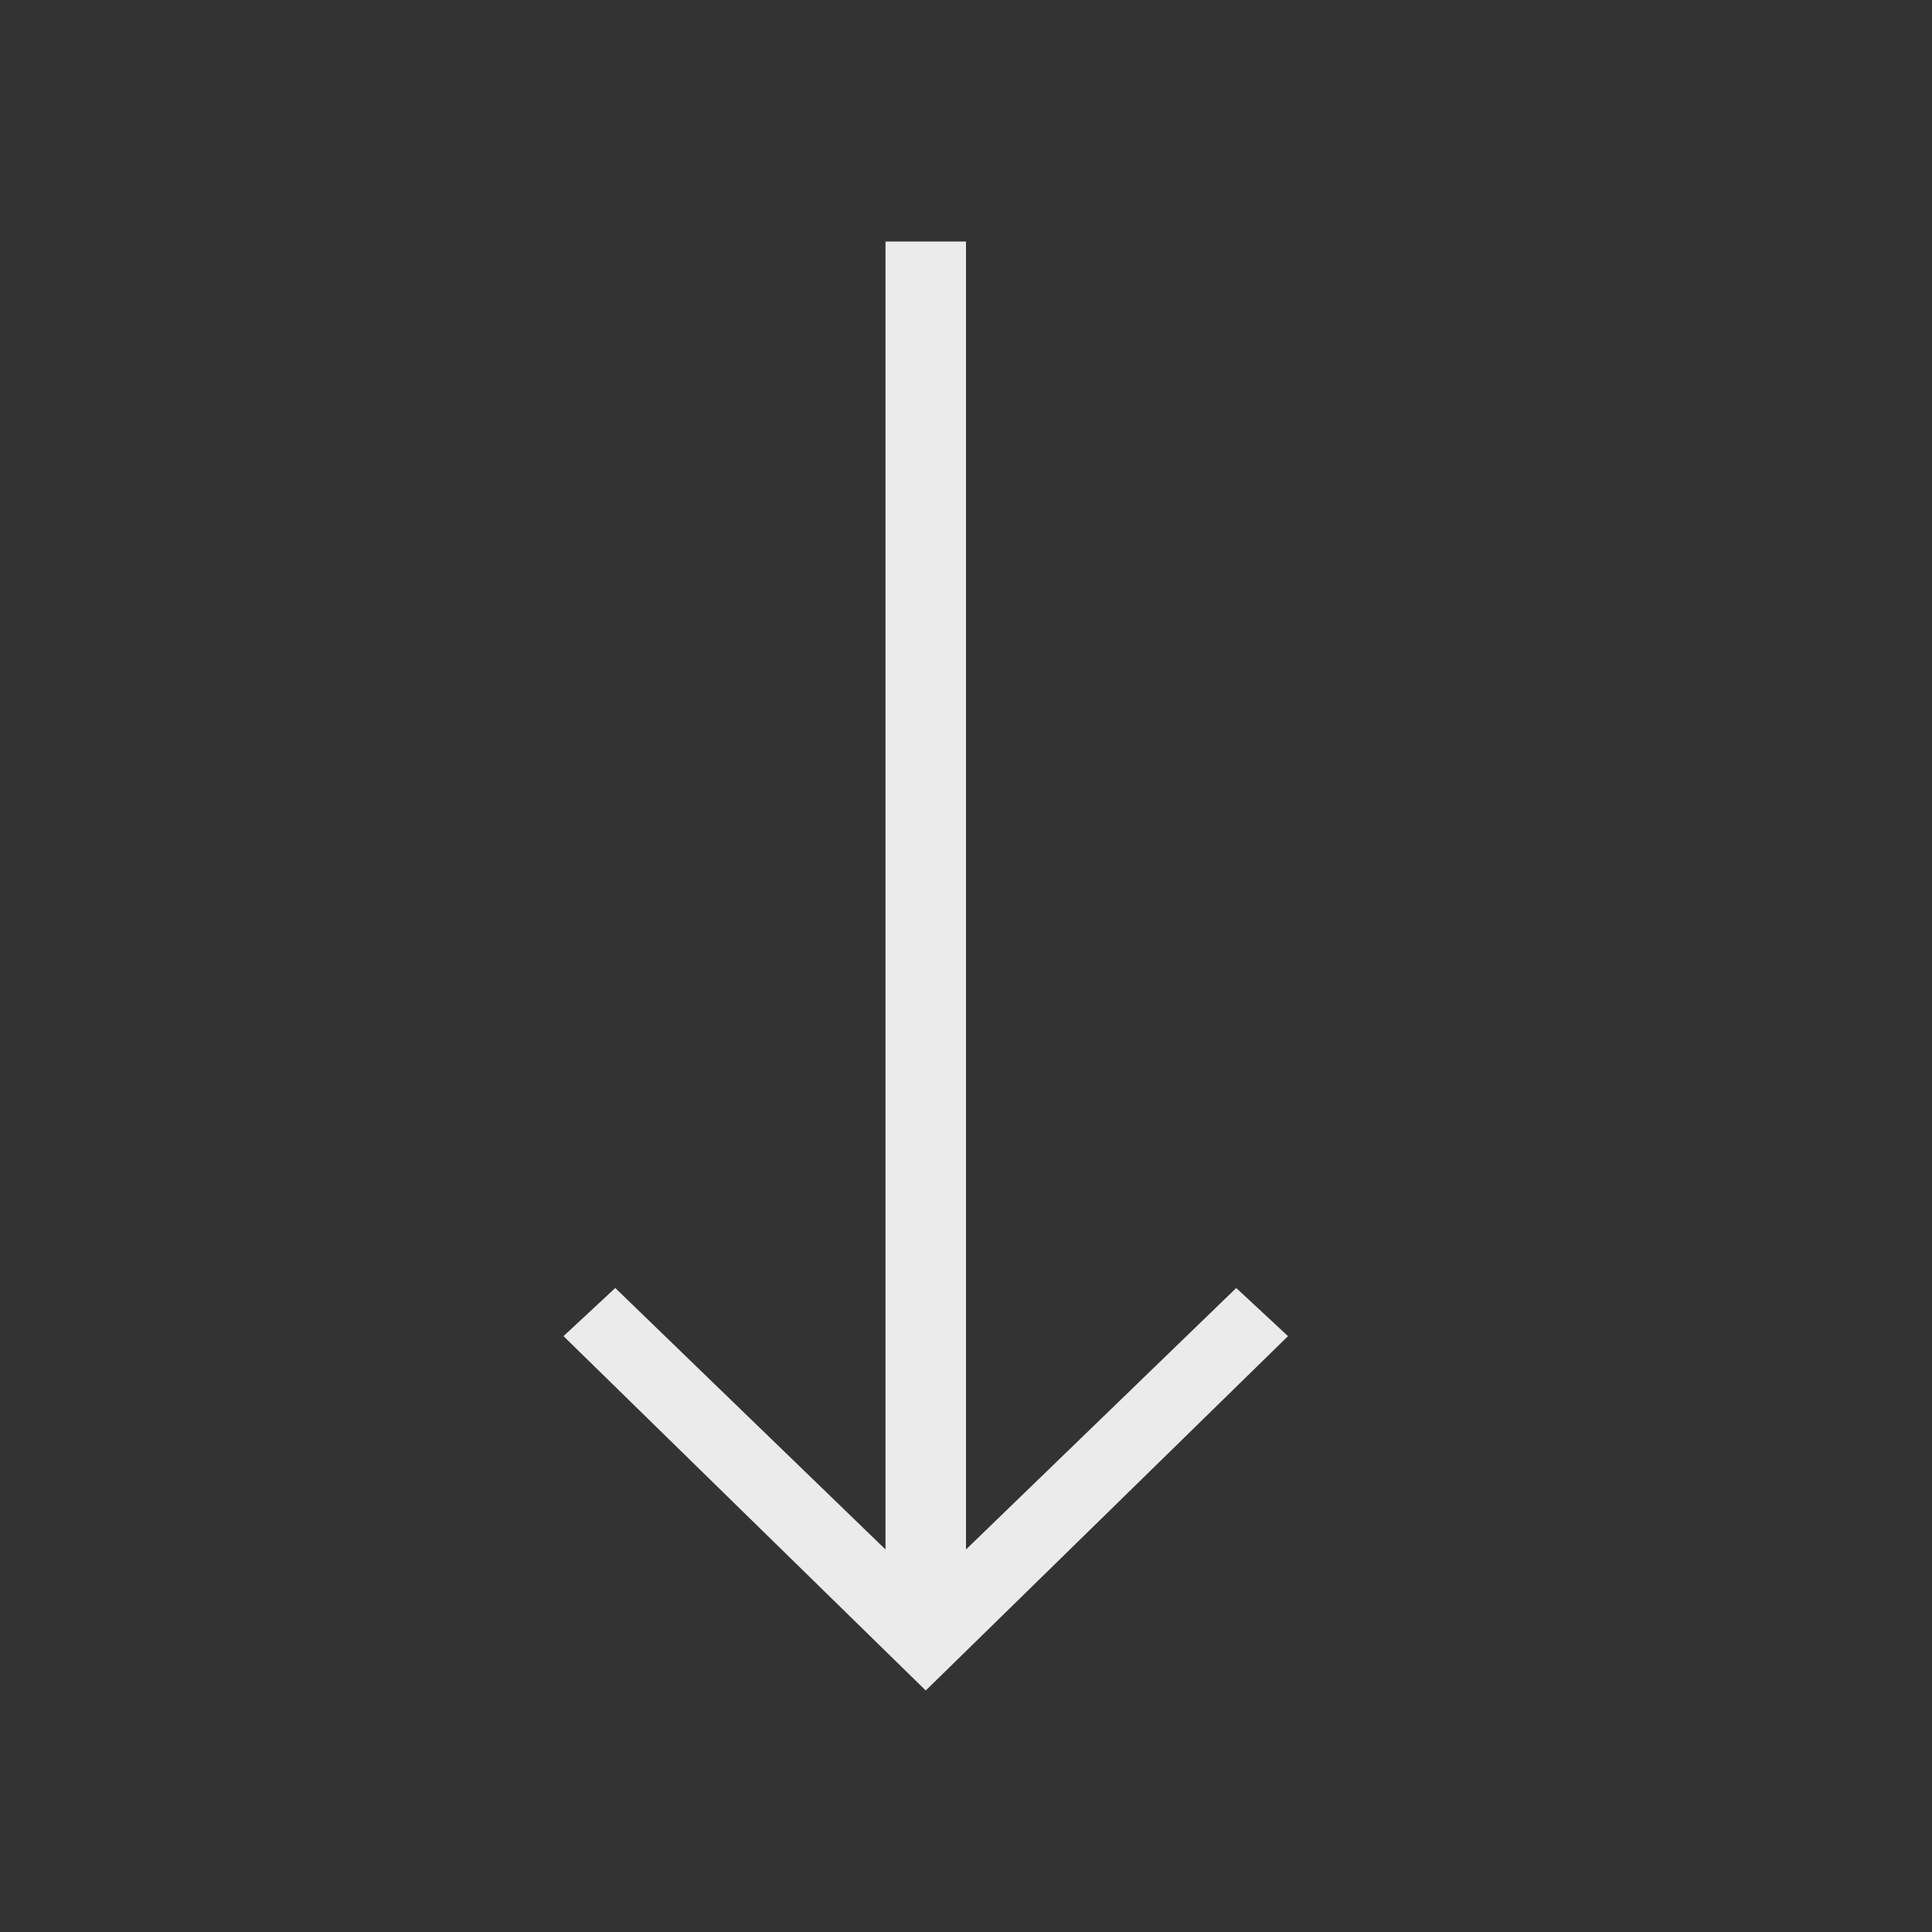 <svg xmlns="http://www.w3.org/2000/svg" width="24" height="24" viewBox="0 0 24 24">
  <rect x="0" y="0" width="24" height="24" fill="#333333" stroke="none"/>
  <g fill="none" fill-rule="evenodd">
    <rect width="24" height="24" opacity="0"/>
    <path fill="#FFF" d="M12,19.248 L15.357,16 L16,16.598 L11.5,21 L7,16.598 L7.643,16 L11,19.248 L11,3 L12,3 L12,19.248 Z" opacity=".9"/>
  </g>
</svg>
